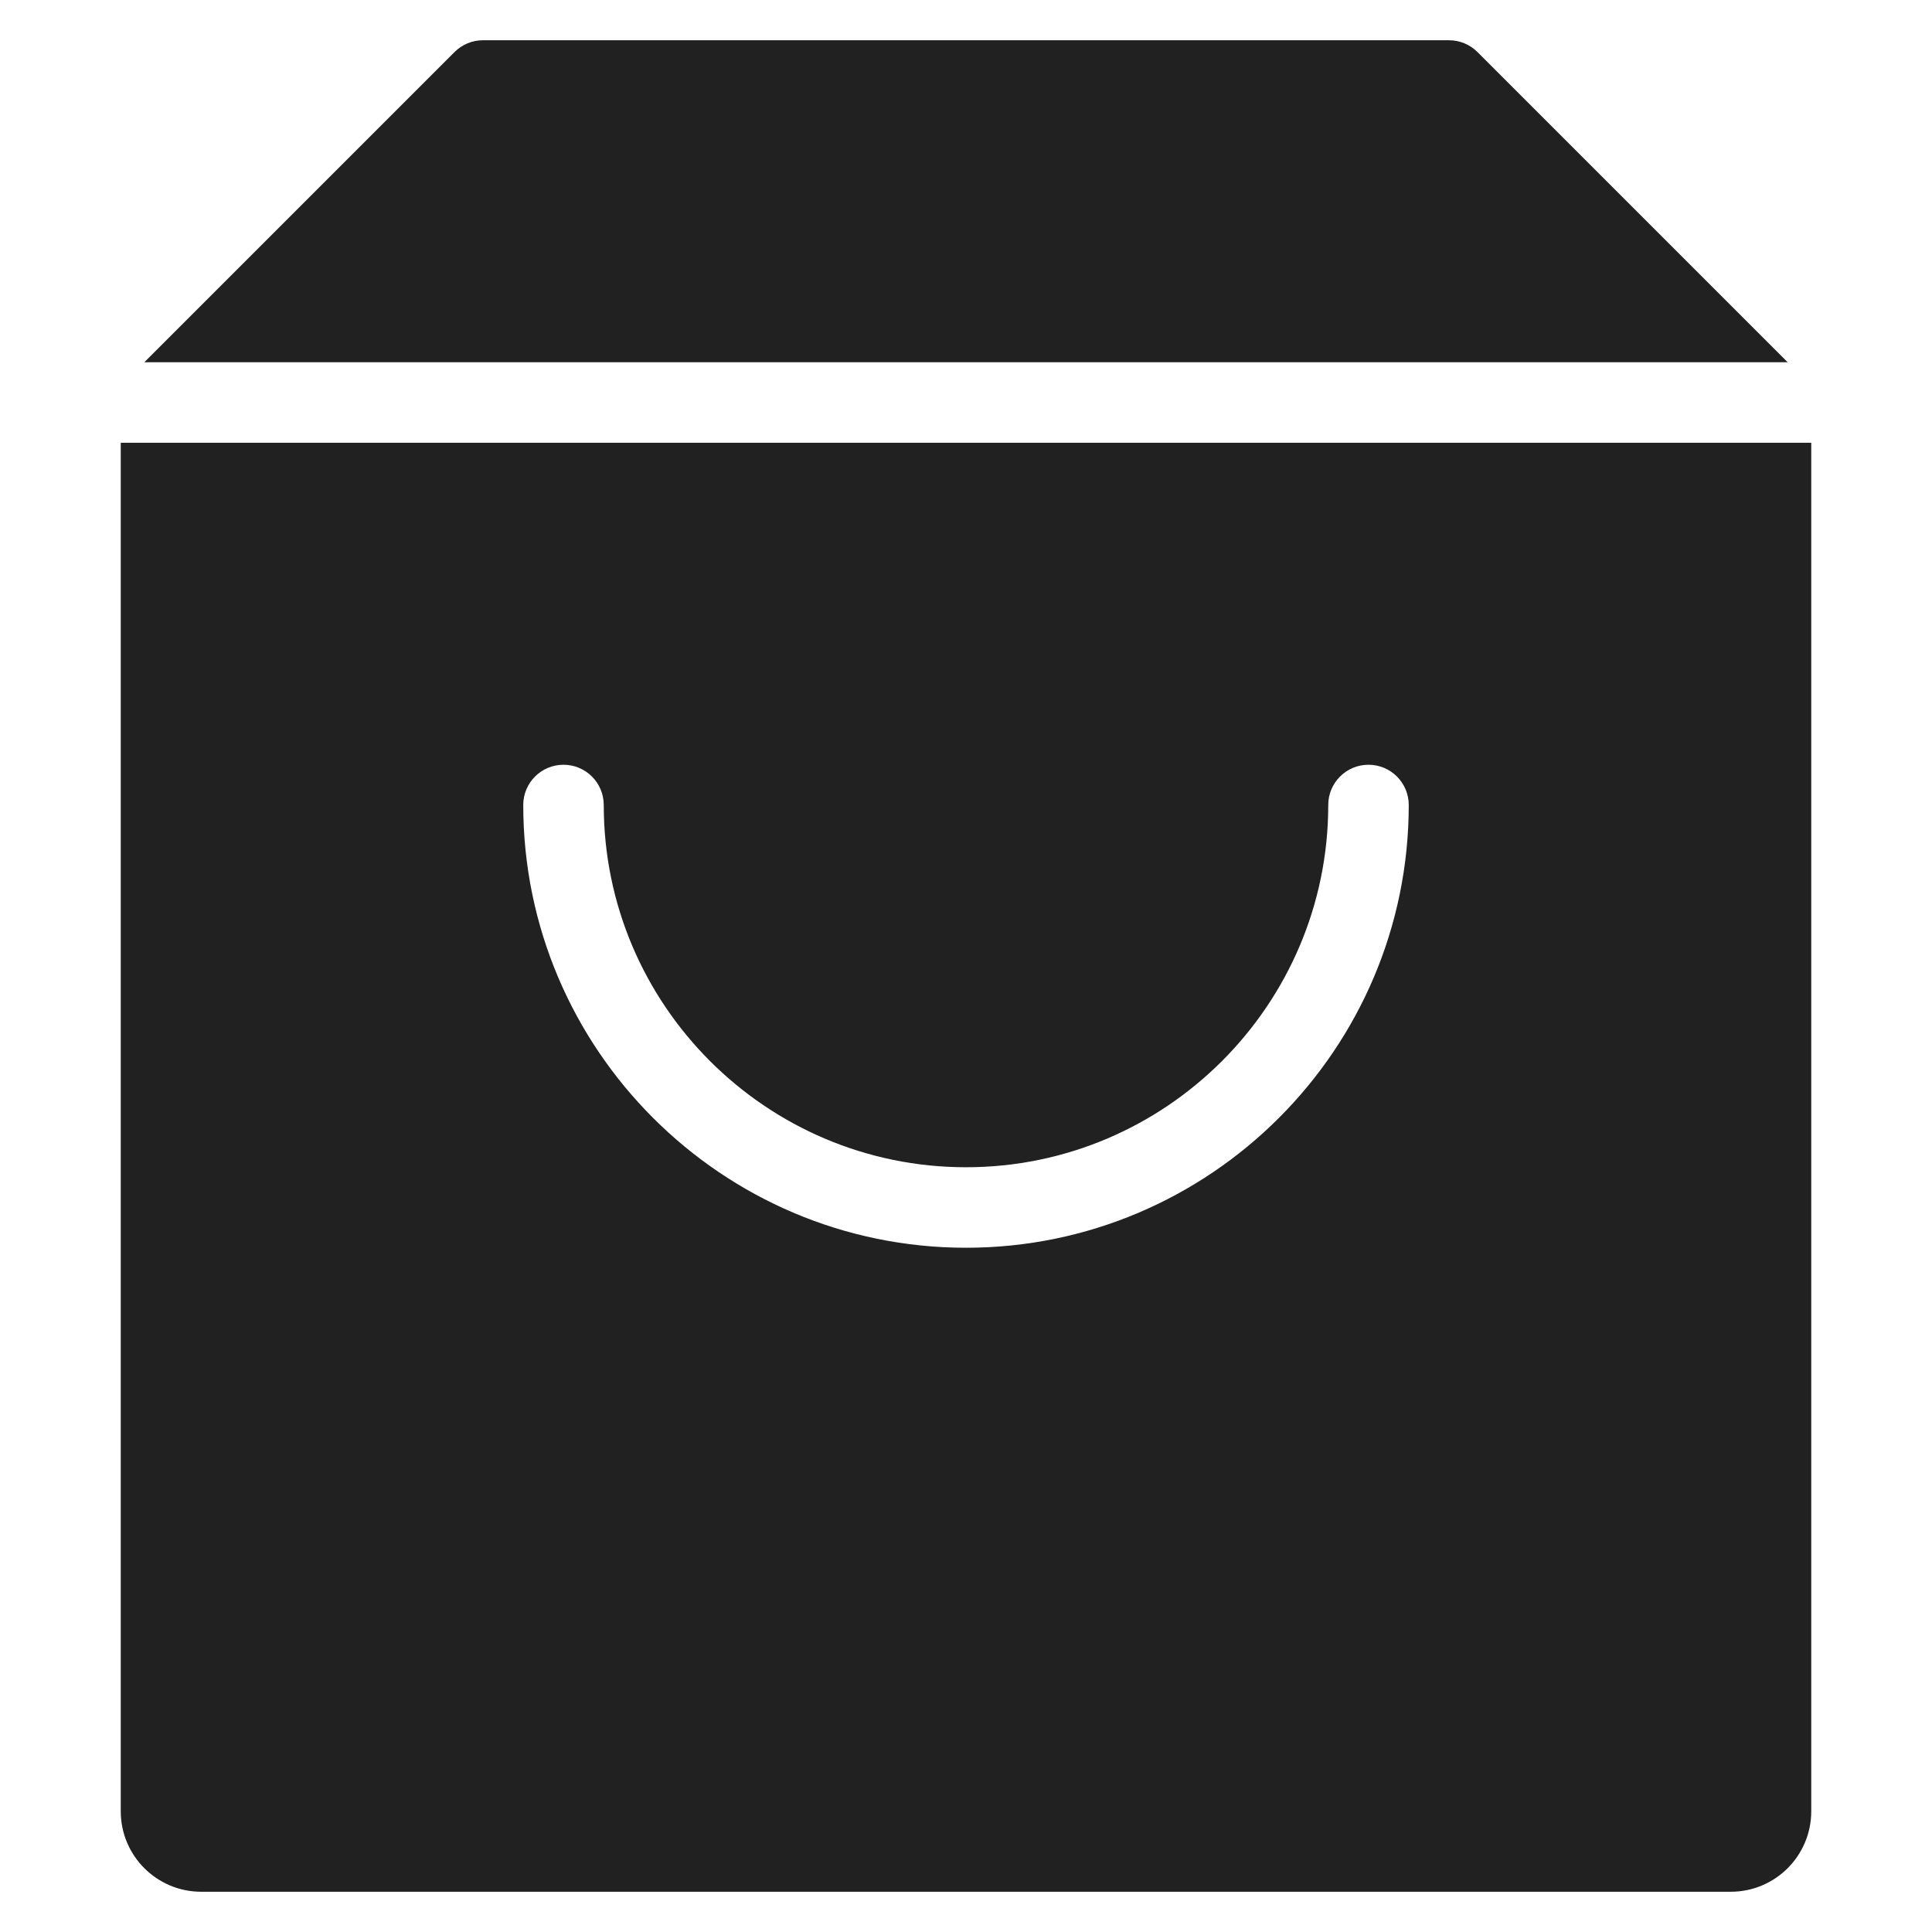 <svg xmlns="http://www.w3.org/2000/svg" height="48" width="48" viewBox="0 0 48 48"><title>bag 16</title><g fill="#212121" class="nc-icon-wrapper"><path data-color="color-2" fill="#212121" d="M44.414,9l-7.707-7.707C36.52,1.105,36.266,1,36,1H12c-0.266,0-0.52,0.105-0.707,0.293 L3.586,9H44.414z"></path> <path fill="#212121" d="M3,11v34c0,1.105,0.895,2,2,2h38c1.105,0,2-0.895,2-2V11H3z M24,31c-6.065,0-11-4.935-11-11 c0-0.552,0.447-1,1-1s1,0.448,1,1c0,4.962,4.037,9,9,9s9-4.038,9-9c0-0.552,0.447-1,1-1s1,0.448,1,1C35,26.065,30.065,31,24,31z"></path></g></svg>